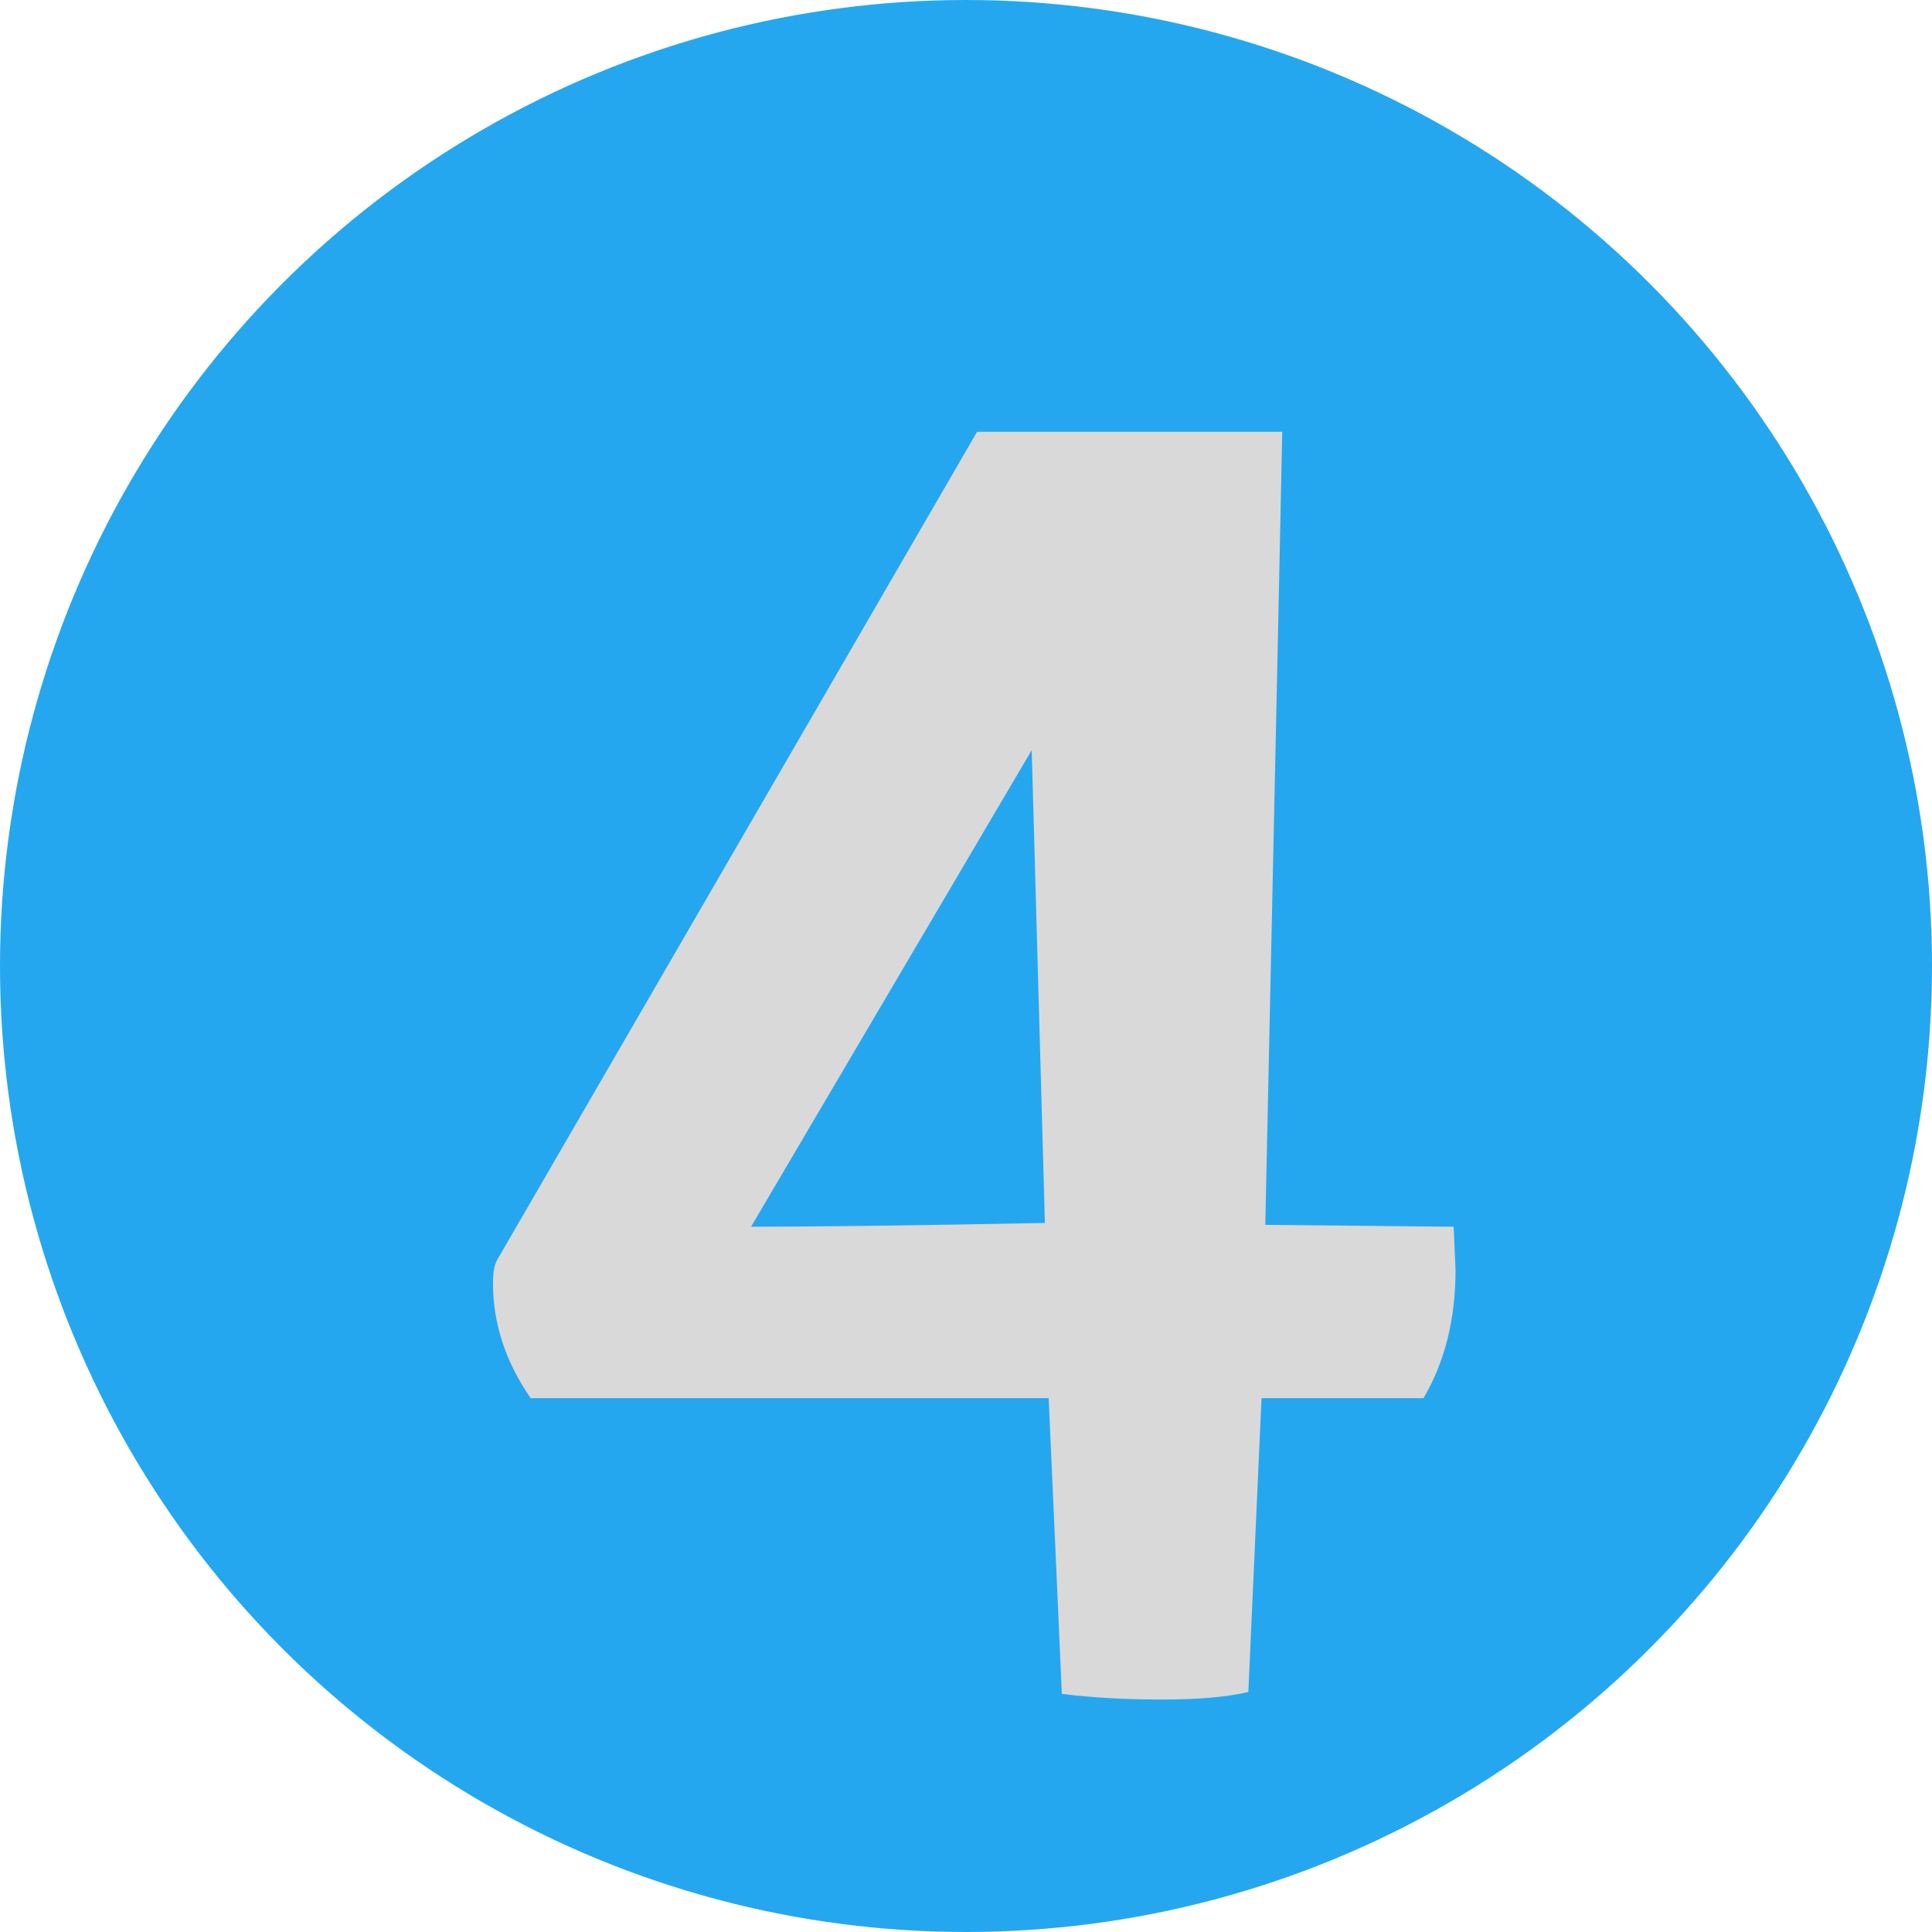 <svg width="80" height="80" viewBox="0 0 80 80" fill="none" xmlns="http://www.w3.org/2000/svg">
<circle cx="40" cy="40" r="40" fill="#25A7EF"/>
<path d="M60.193 50.796L60.271 52.59C60.271 54.618 59.829 56.386 58.945 57.894H52.237L51.691 70.062C50.807 70.27 49.611 70.374 48.103 70.374C46.595 70.374 45.217 70.296 43.969 70.14L43.423 57.894H21.973C20.933 56.386 20.413 54.8 20.413 53.136C20.413 52.72 20.465 52.408 20.569 52.2L40.459 17.88H53.095C53.095 18.088 52.861 29.034 52.393 50.718L60.193 50.796ZM43.267 50.64L42.721 31.062L31.099 50.796C33.803 50.796 37.859 50.744 43.267 50.64Z" fill="#D9D9D9"/>
</svg>
